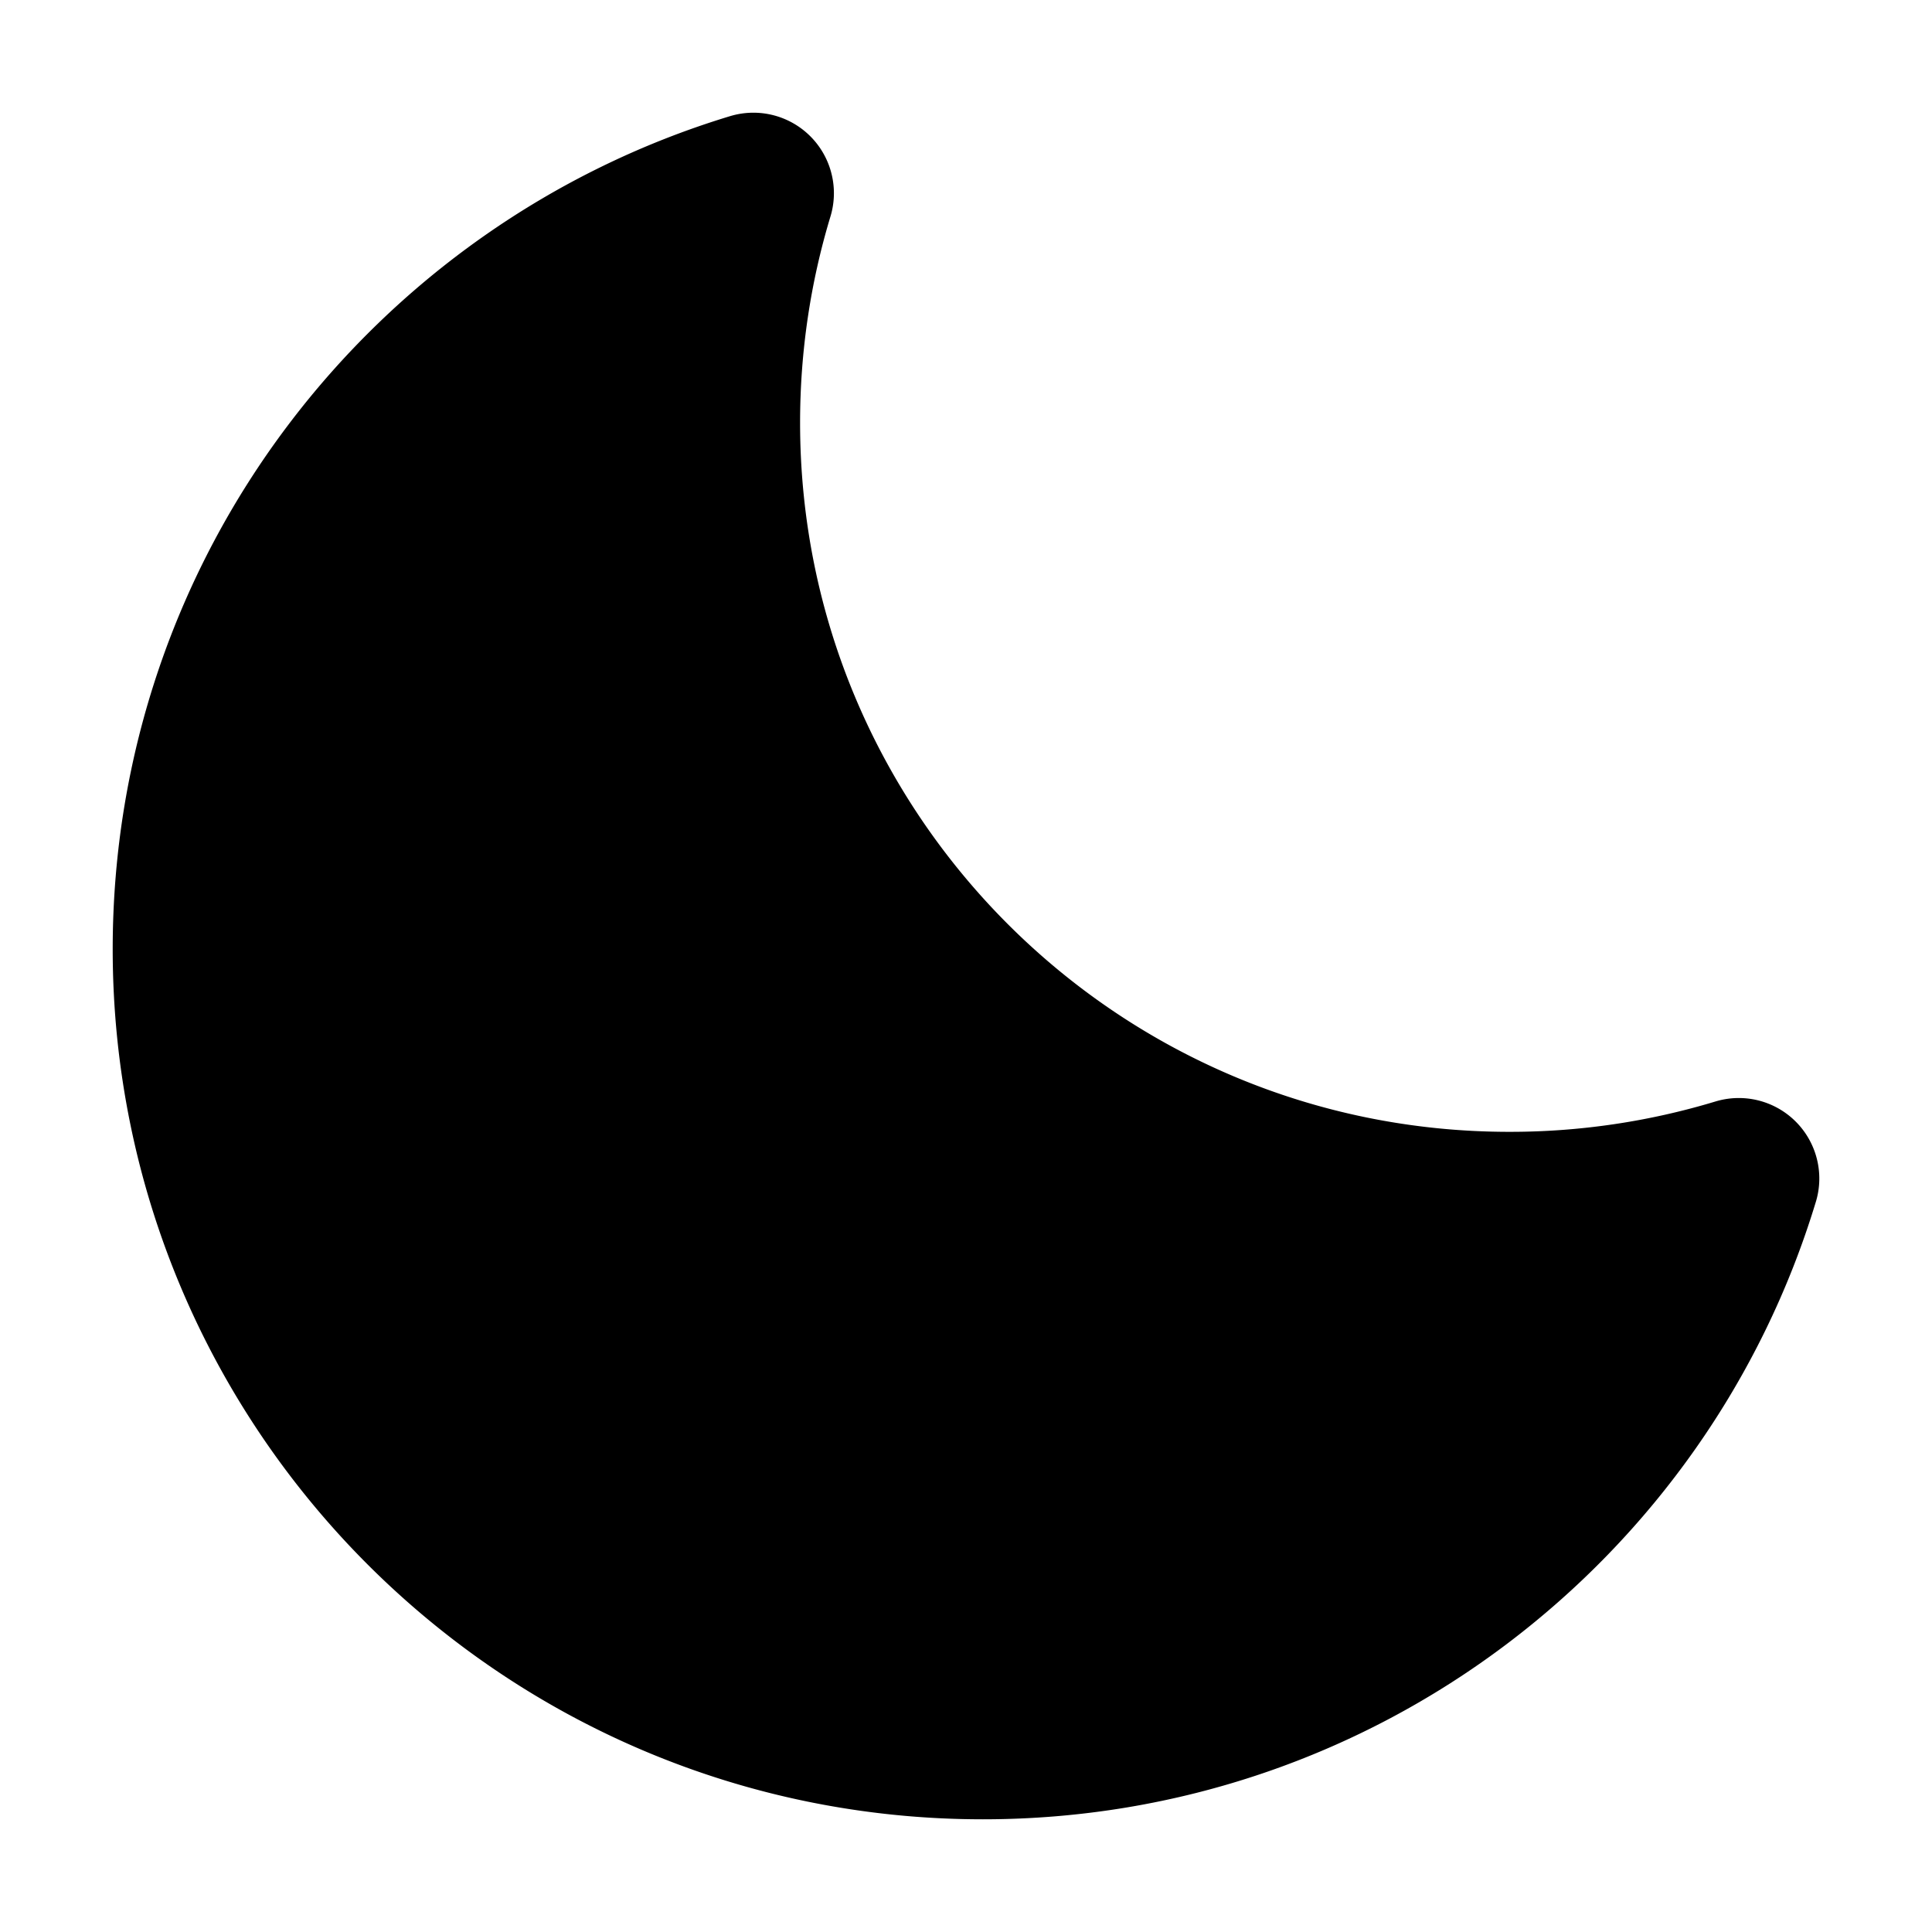 <svg xmlns="http://www.w3.org/2000/svg"
     fill="currentColor"
     viewBox="0 0 24 24">
    <path stroke="currentColor"
          stroke-linejoin="round"
          stroke-width="2"
          d="M21.6 14.64a9.81 9.81 0 0 1-2.851.42c-5.418 0-9.81-4.392-9.81-9.81 0-.99.147-1.948.42-2.85C5.332 3.622 2.4 7.363 2.4 11.79c0 5.418 4.392 9.81 9.81 9.81 4.427 0 8.169-2.932 9.39-6.96Z" />
</svg>